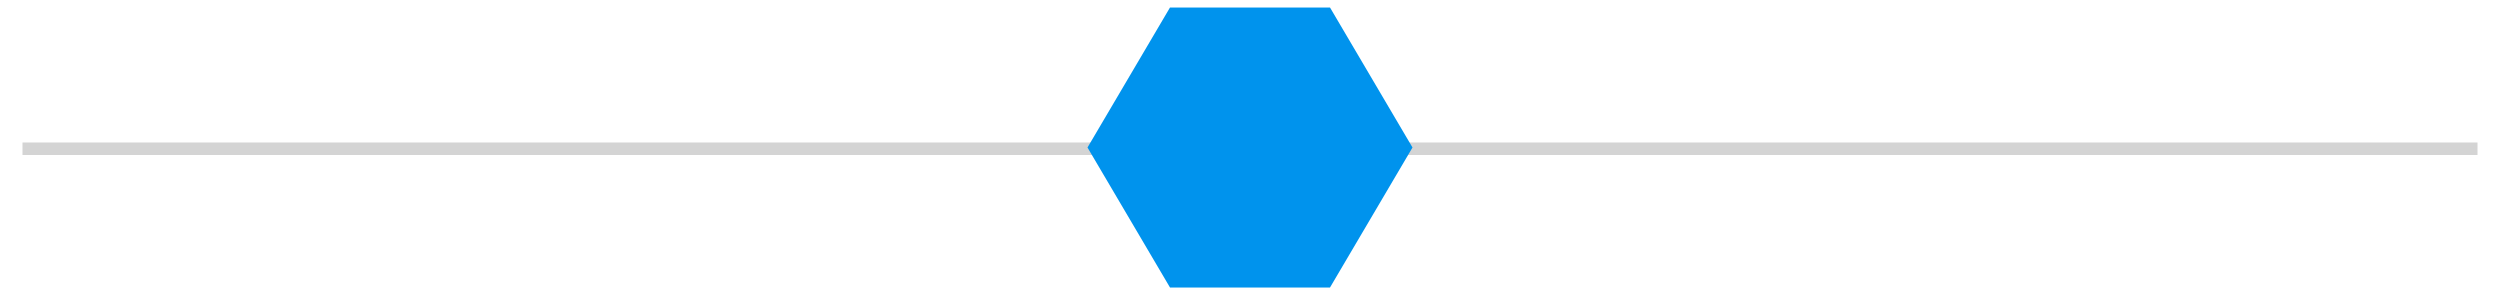 <?xml version="1.0" encoding="utf-8"?>
<!-- Generator: Adobe Illustrator 24.3.0, SVG Export Plug-In . SVG Version: 6.00 Build 0)  -->
<svg version="1.1" id="Layer_1" xmlns="http://www.w3.org/2000/svg" xmlns:xlink="http://www.w3.org/1999/xlink" x="0px" y="0px"
	 viewBox="0 0 100 11.8" style="enable-background:new 0 0 100 11.8;" xml:space="preserve">
<style type="text/css">
	.st0{fill:#D4D4D4;}
	.st1{fill:#0093ED;}
</style>
<rect x="0.9" y="5.7" class="st0" width="98.2" height="0.5"/>
<polygon class="st1" points="53.2,0.3 46.8,0.3 43.5,5.9 46.8,11.5 53.2,11.5 56.5,5.9 "/>
</svg>

